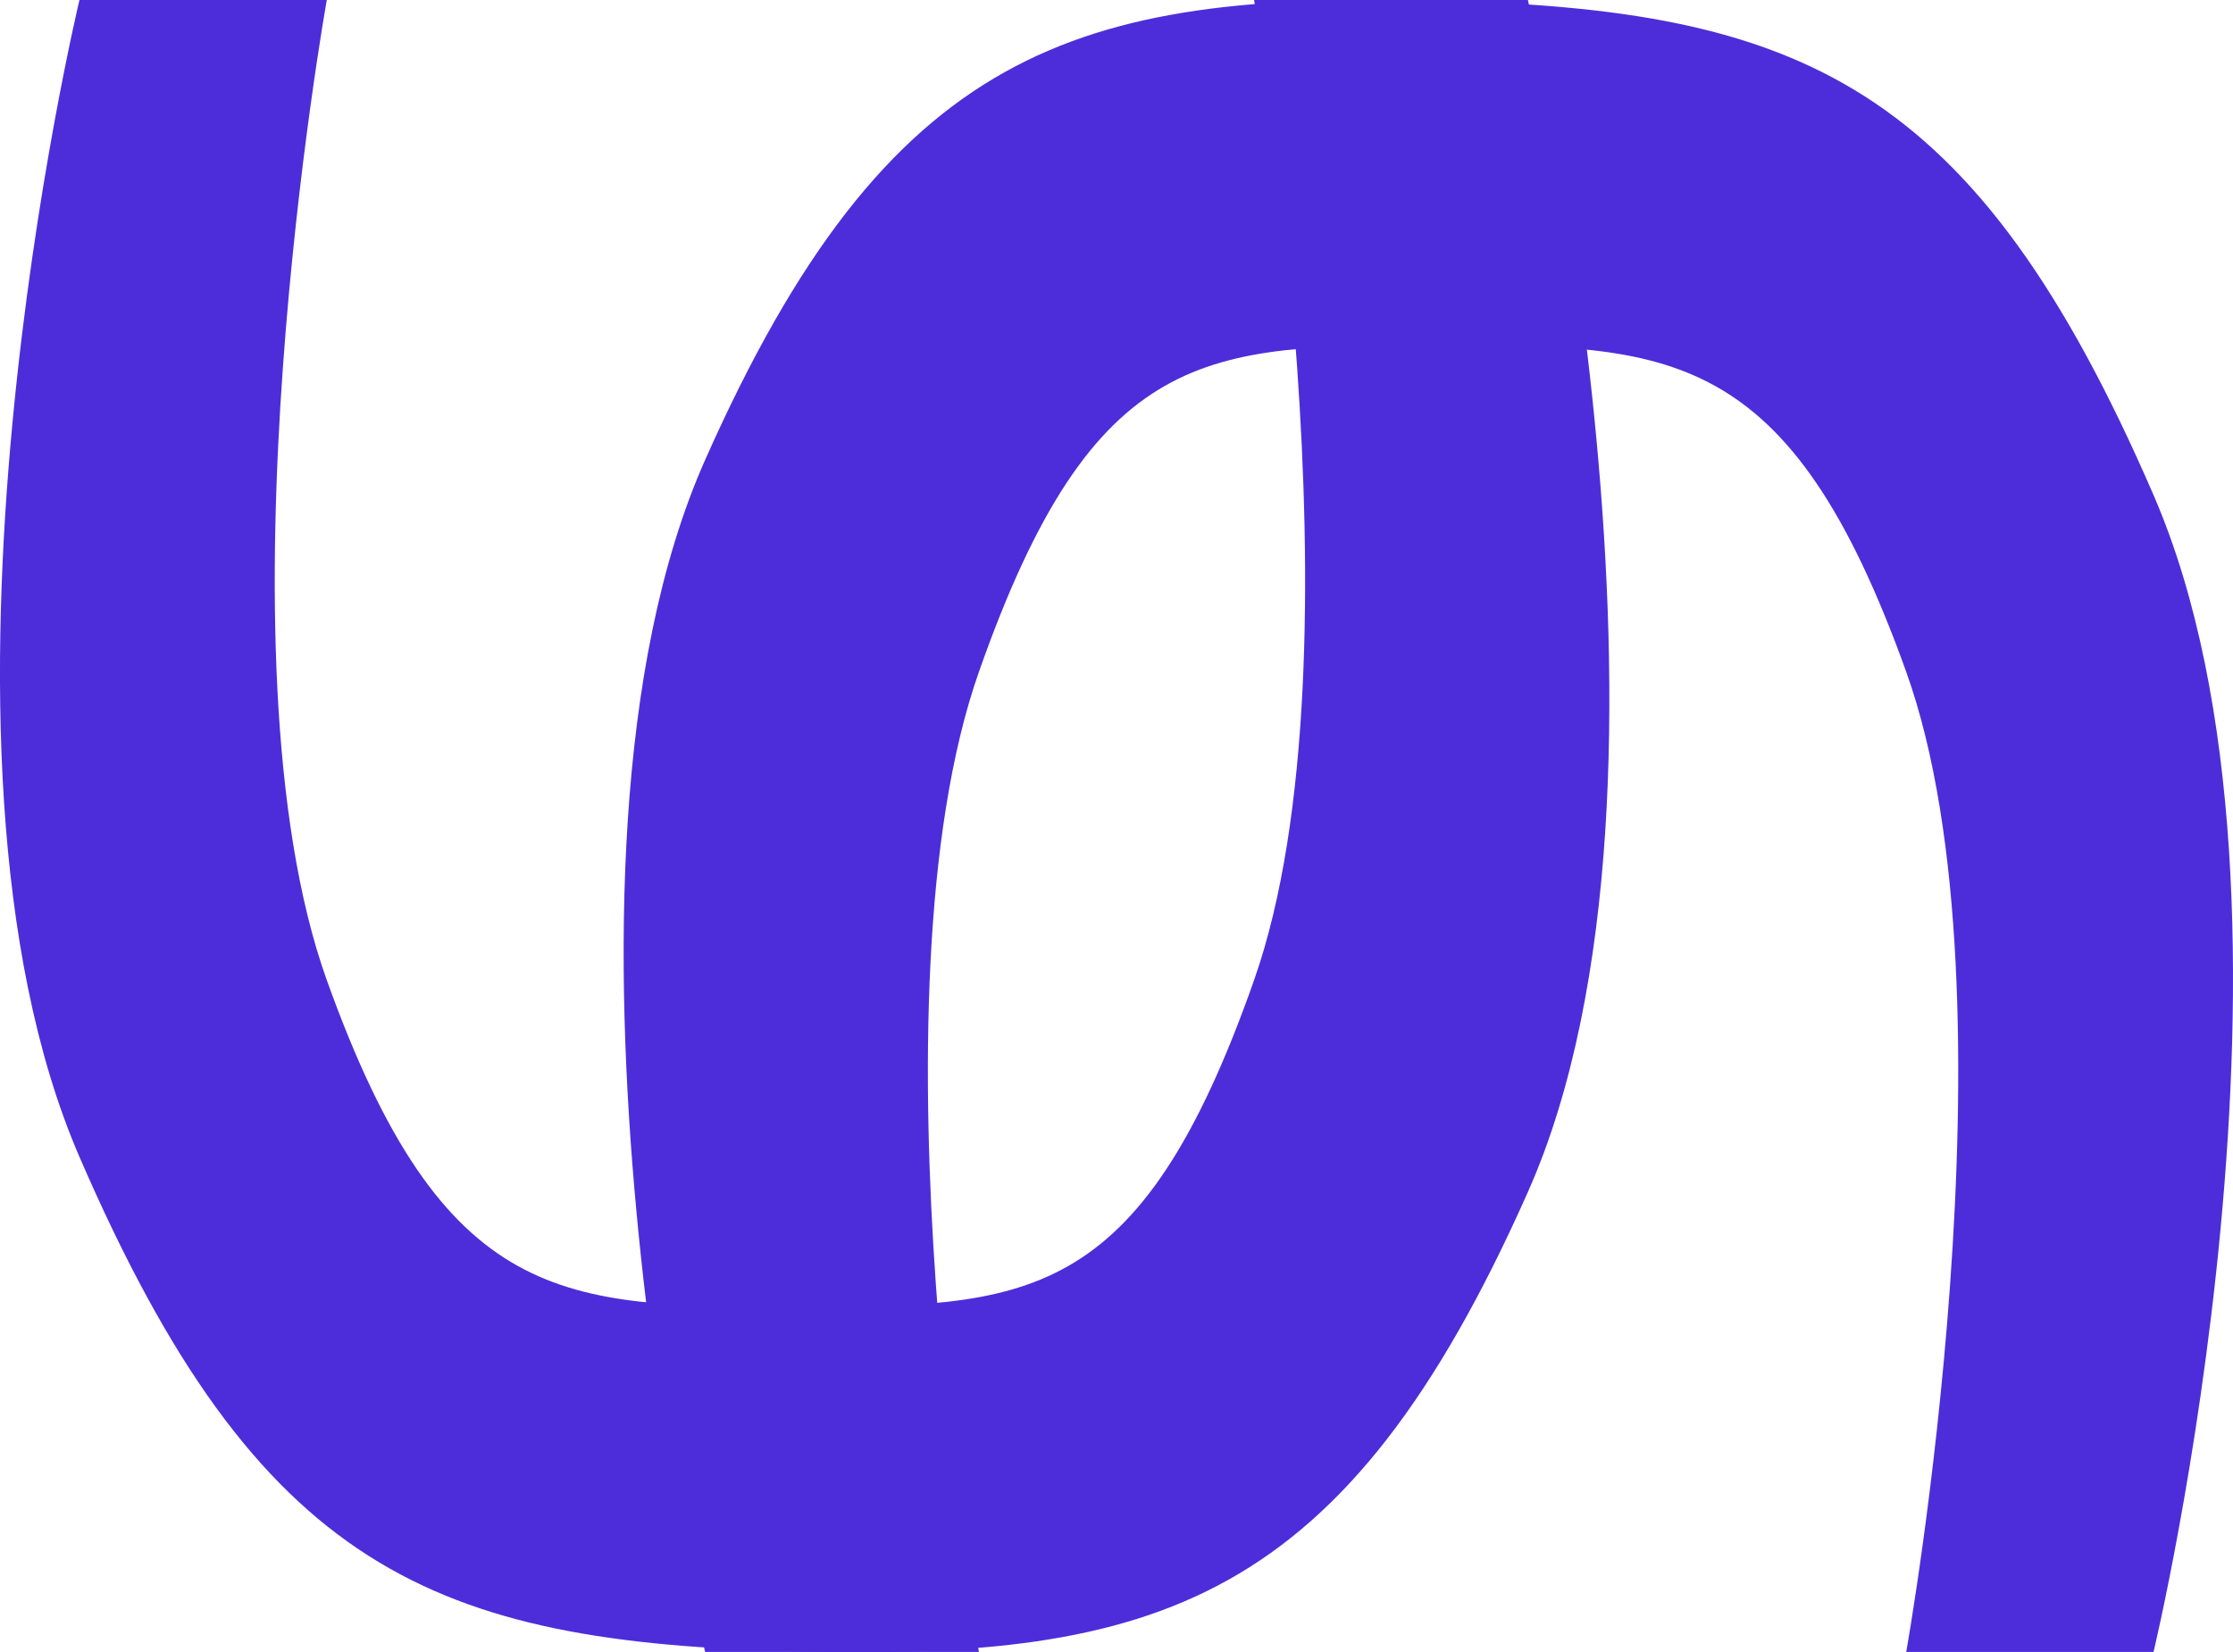 <svg xmlns="http://www.w3.org/2000/svg" width="42.066" height="31.128" viewBox="0 0 42.066 31.128">
  <g id="Group_2" data-name="Group 2" transform="translate(-533.382 -76)">
    <path id="Path_4" data-name="Path 4" d="M0,1.534V6.692s12.312-2.163,18.468,0,6.156,4.284,6.156,8.651,0,6.613-6.156,8.818S0,24.161,0,24.161V28.82s14.017,3.369,21.8,0,9.151-6.655,9.317-13.476S30.239,4.987,22.461,1.534,0,1.534,0,1.534Z" transform="translate(563.699 76) rotate(90)" fill="#4d2dda"/>
    <path id="Path_5" data-name="Path 5" d="M0,1.534V6.692s12.312-2.163,18.468,0,6.156,4.284,6.156,8.651,0,6.613-6.156,8.818S0,24.161,0,24.161V28.82s14.017,3.369,21.8,0,9.151-6.655,9.317-13.476S30.239,4.987,22.461,1.534,0,1.534,0,1.534Z" transform="translate(545.131 107.128) rotate(-90)" fill="#4d2dda"/>
  </g>
</svg>
